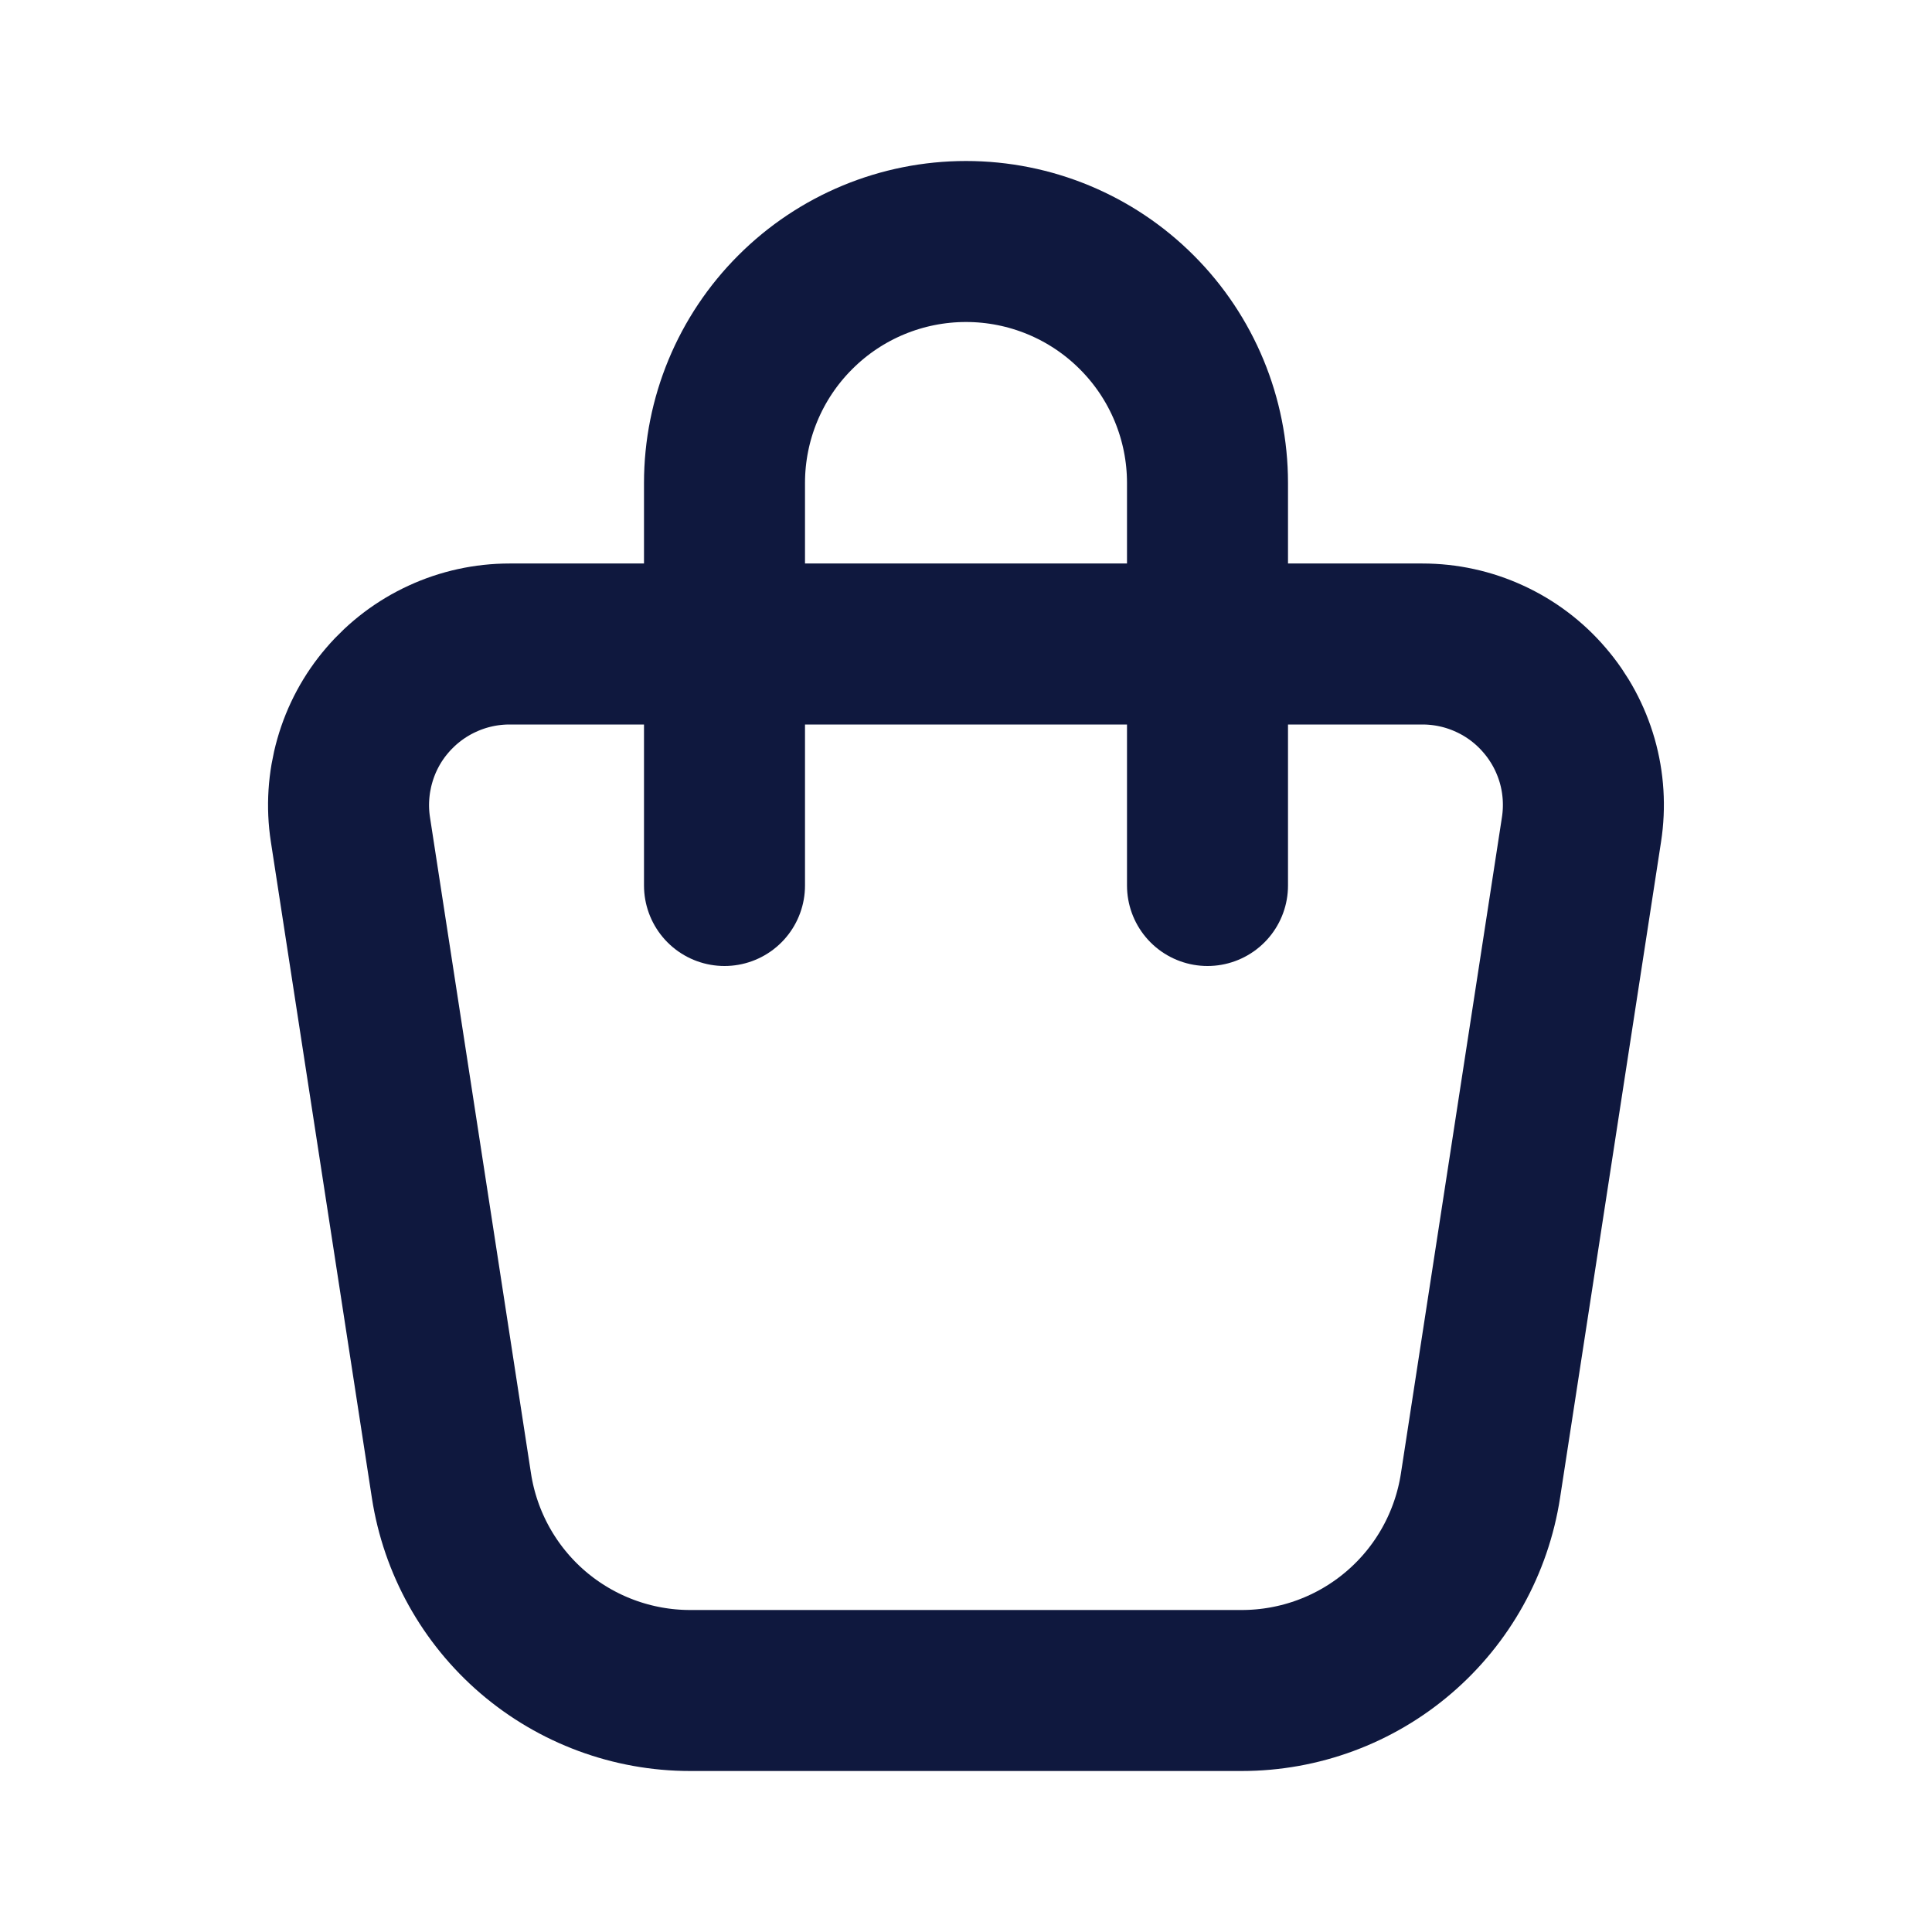 <svg width="24" height="24" viewBox="0 0 24 24" fill="none" xmlns="http://www.w3.org/2000/svg">
<g id="Frame" clip-path="url(#clip0_230_490)">
<path id="Vector" d="M6.33 8H17.669C17.958 8 18.243 8.062 18.505 8.183C18.767 8.303 19 8.479 19.187 8.698C19.375 8.916 19.513 9.173 19.593 9.451C19.672 9.728 19.69 10.019 19.646 10.304L18.391 18.456C18.282 19.164 17.923 19.811 17.379 20.277C16.835 20.744 16.142 21 15.425 21H8.573C7.857 21 7.164 20.743 6.62 20.277C6.076 19.81 5.717 19.164 5.608 18.456L4.353 10.304C4.309 10.019 4.328 9.728 4.407 9.451C4.486 9.173 4.624 8.916 4.812 8.698C5 8.479 5.233 8.303 5.495 8.183C5.757 8.062 6.042 8 6.33 8Z" stroke="#0F183E" stroke-width="2" stroke-linecap="round" stroke-linejoin="round"/>
<path id="Vector_2" d="M9 11V6C9 5.204 9.316 4.441 9.879 3.879C10.441 3.316 11.204 3 12 3C12.796 3 13.559 3.316 14.121 3.879C14.684 4.441 15 5.204 15 6V11" stroke="#0F183E" stroke-width="2" stroke-linecap="round" stroke-linejoin="round"/>
</g>
<defs>
<clipPath id="clip0_230_490">
<rect width="24" height="24" fill="white"/>
</clipPath>
</defs>
</svg>
